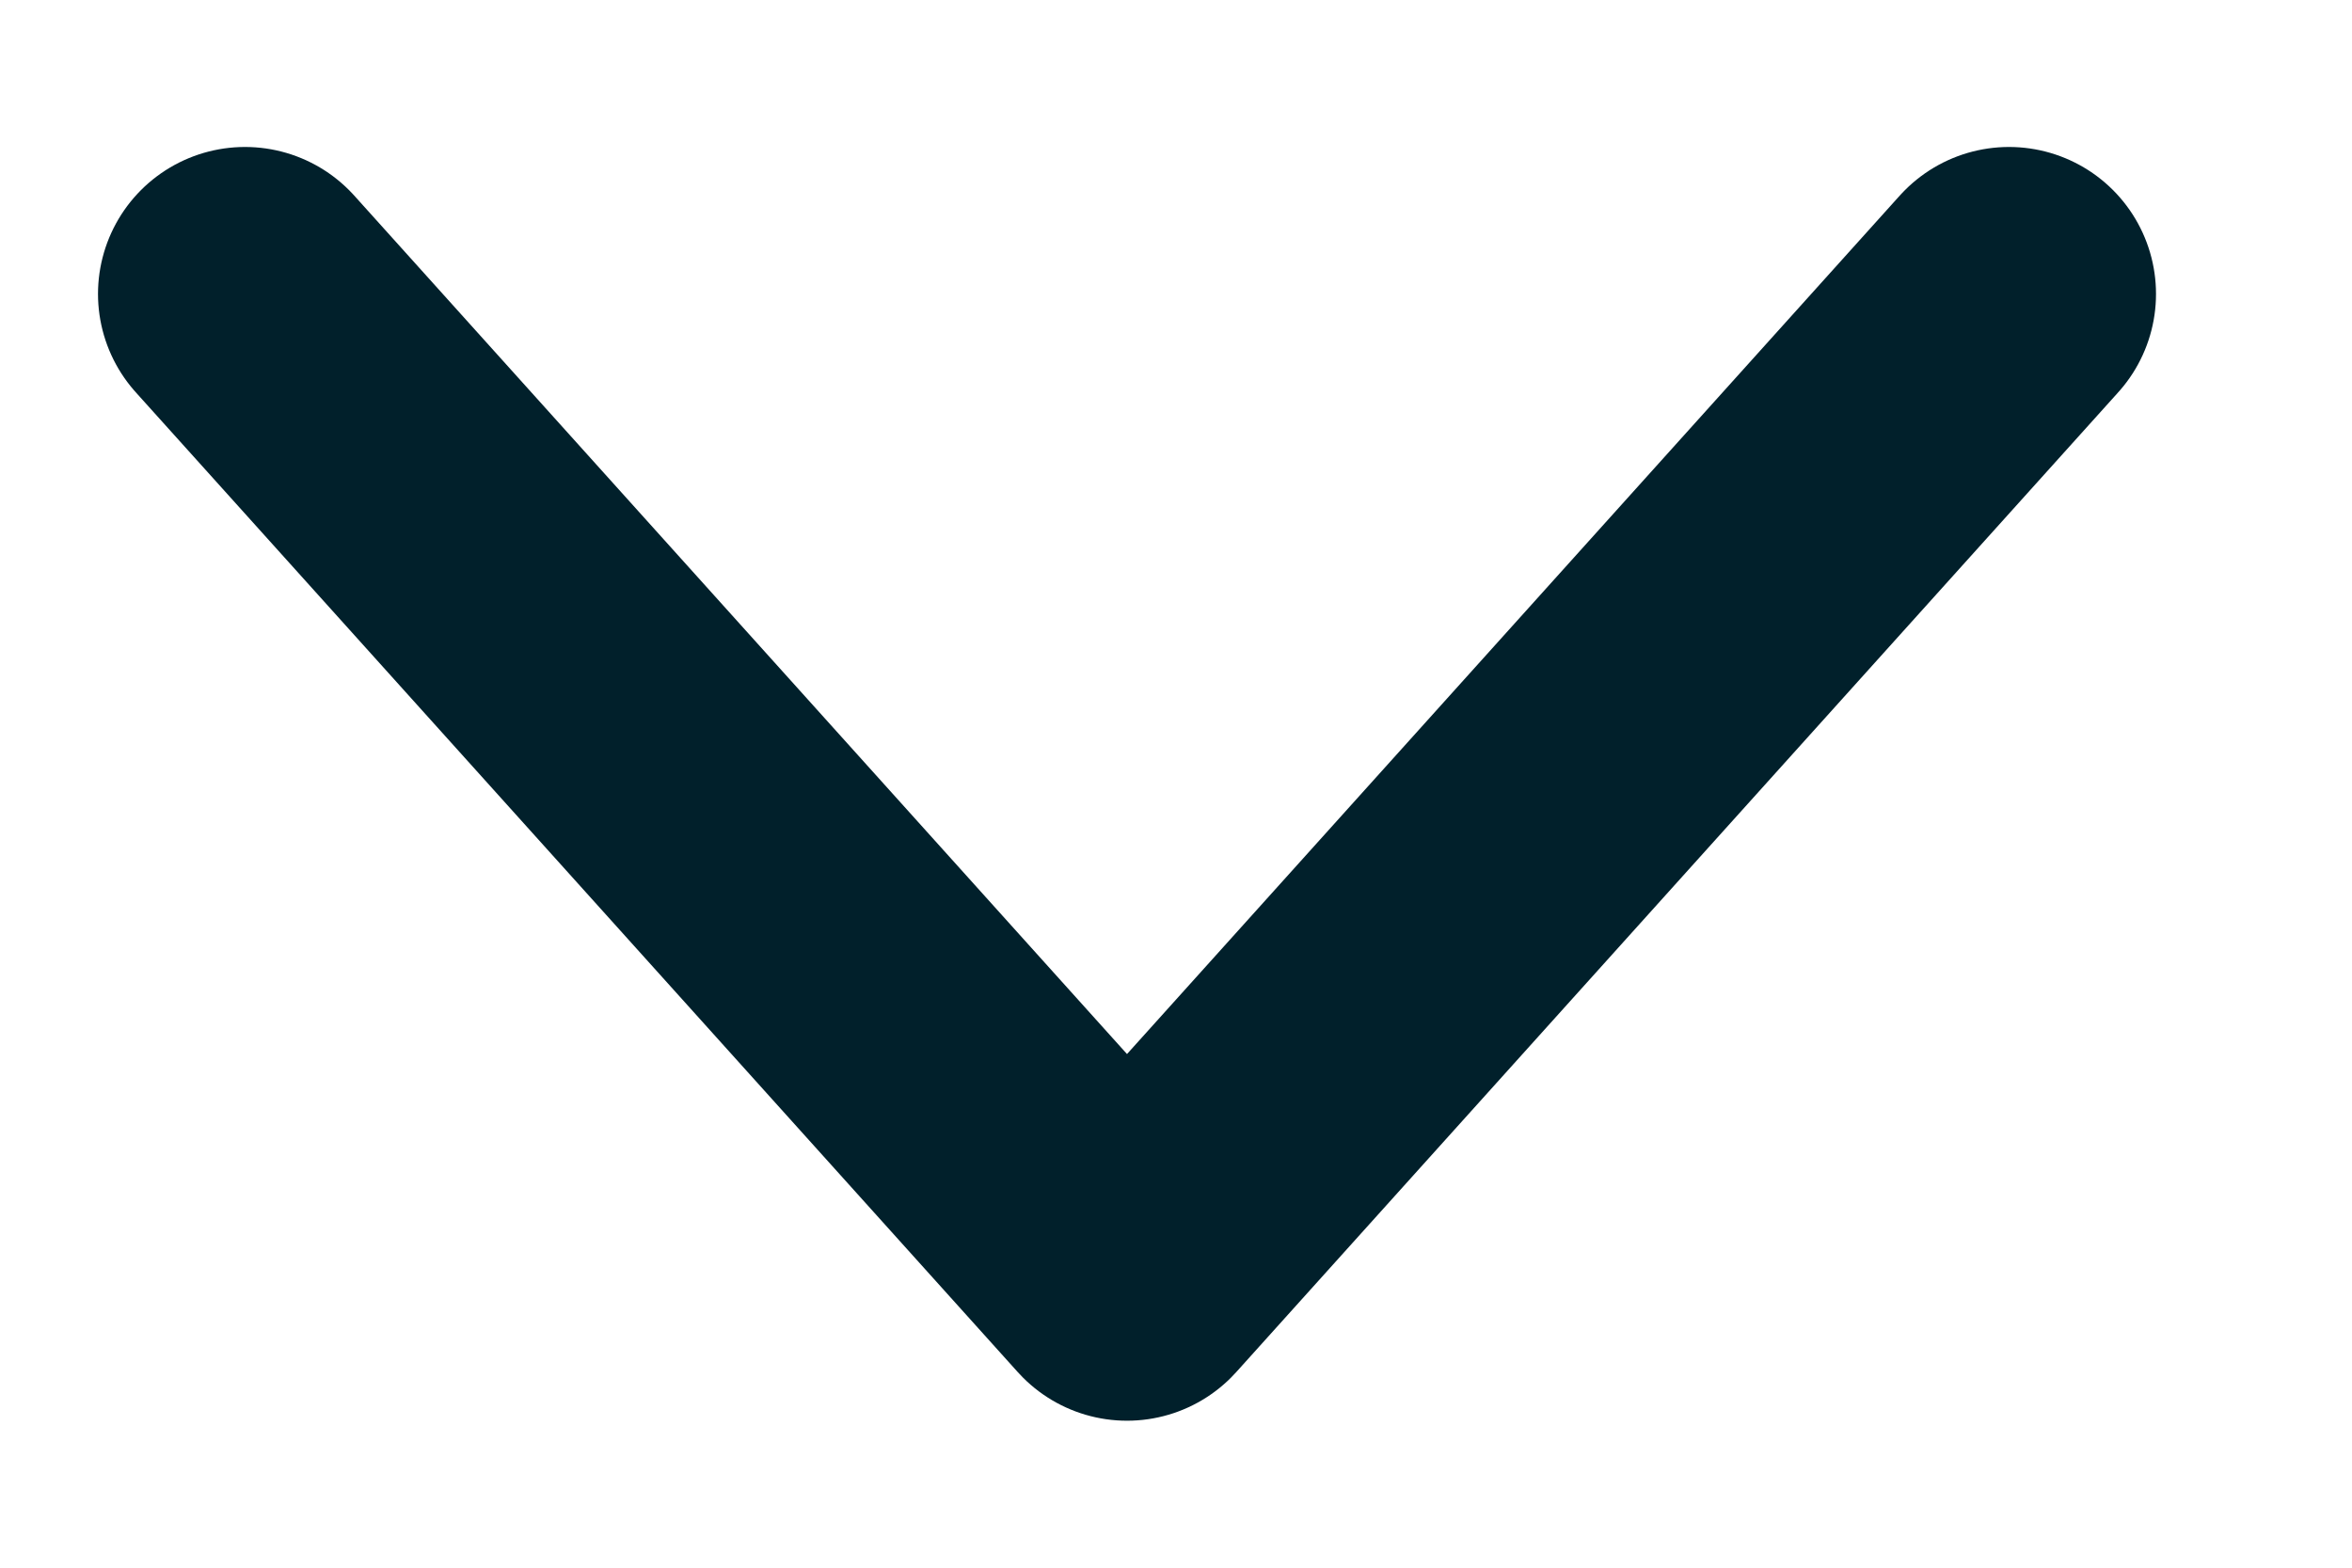 <svg width="12" height="8" viewBox="0 0 12 8" fill="none" xmlns="http://www.w3.org/2000/svg">
<g clip-path="url(#clip0_7_1779)">
<path d="M10.25 1.5L5.75 6.5L1.25 1.5" stroke="#01202B" stroke-width="1.5" stroke-linecap="round" stroke-linejoin="round"/>
</g>
<defs>
<clipPath id="clip0_7_1779">
<rect width="11" height="7" fill="white" transform="translate(0.25 0.5)"/>
</clipPath>
</defs>
</svg>
